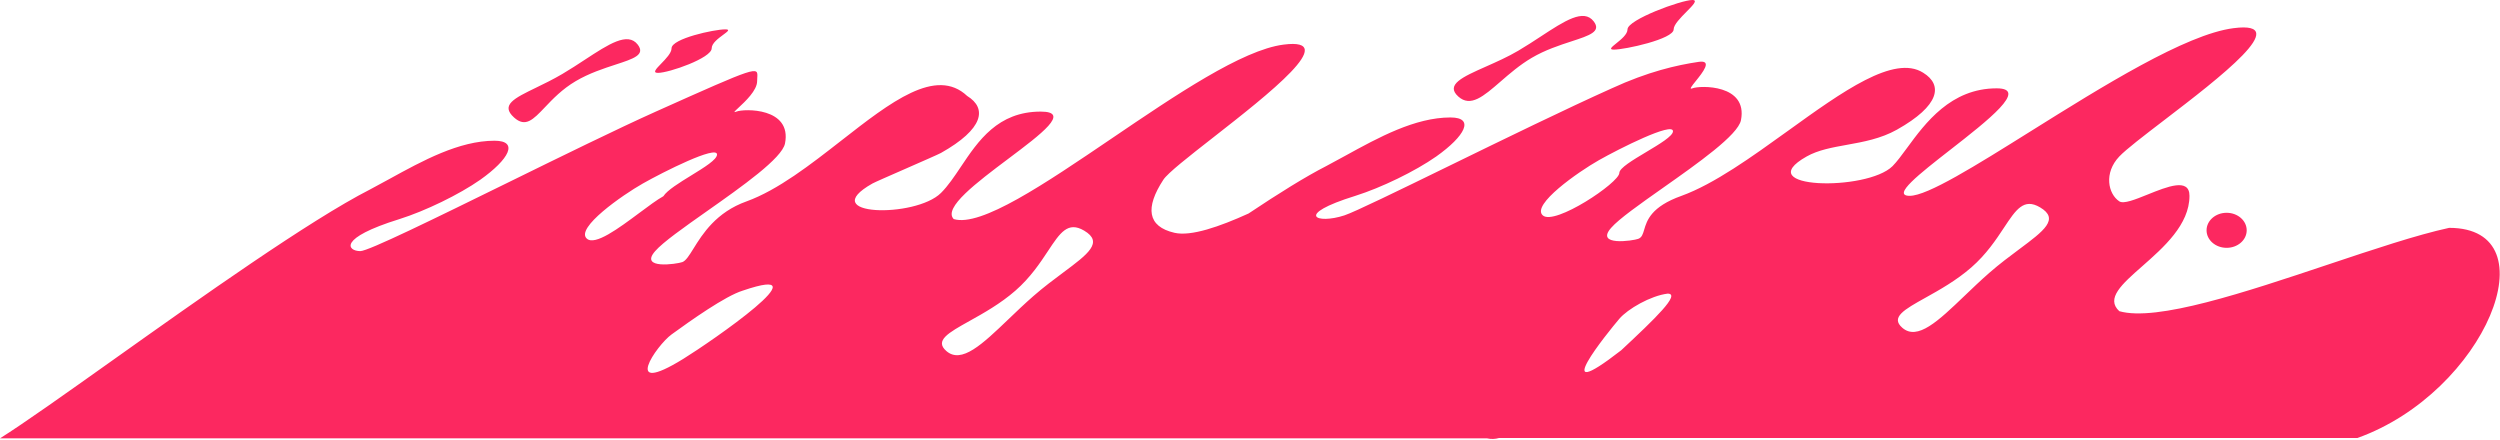 <svg xmlns="http://www.w3.org/2000/svg" viewBox="0 0 596 105"><path d="M385.318 10.336C384.214 11.225 383.462 11.83 384.756 11.83C387.398 11.83 399 9.307 399 7C399 5.888 400.651 4.222 402.066 2.794C403.587 1.26 404.835 0 403.466 0C400.824 0 388 4.693 388 7C388 8.177 386.468 9.41 385.318 10.336ZM357.361 104.421H562C592.5 93.5 608.5 54.32 583.877 54.32C576.146 56.003 565.776 59.471 554.991 63.077C535.259 69.675 514.138 76.737 505.242 74.187C501.956 71.172 505.847 67.748 510.699 63.478C515.803 58.987 521.971 53.559 521.971 46.685C521.971 42.351 516.696 44.479 511.996 46.375C509.02 47.575 506.274 48.683 505.242 48C502.58 46.238 501.5 41.231 505.242 37.304C506.883 35.583 511.067 32.38 515.914 28.67C529.051 18.613 547.057 4.83 532.477 6.716C521.097 8.17 501.127 20.657 484.118 31.292C470.918 39.546 459.501 46.685 455.269 46.685C450.881 46.685 457.622 41.425 464.997 35.672C473.9 28.726 483.726 21.06 476.005 21.06C465.072 21.06 459.001 29.328 454.638 35.27C453.367 37 452.241 38.533 451.182 39.608C445.06 45.688 416.928 45.077 430.708 37.304C433.444 35.761 436.774 35.161 440.292 34.528C444.221 33.82 448.386 33.071 452.225 30.916C462.434 25.187 463.258 20.276 458.473 17.331C451.555 12.96 439.234 21.837 426.276 31.174C417.621 37.41 408.682 43.851 400.879 46.685C393.606 49.269 392.62 52.579 391.971 54.762C391.654 55.827 391.417 56.623 390.569 56.937C389.277 57.413 380.206 58.741 384.094 54.32C385.933 52.197 390.936 48.673 396.4 44.824C404.828 38.888 414.35 32.18 415.045 28.654C416.74 20.058 405.267 20.337 403.466 21.06C402.594 21.41 403.294 20.54 404.259 19.34C405.919 17.279 408.361 14.245 404.955 14.749C399.709 15.523 392.898 17.077 384.246 21.06C373.539 25.858 358.573 33.16 345.774 39.405C333.347 45.468 322.963 50.535 320.5 51.347C313.965 53.5 308.291 51.293 323.131 46.685C329.289 44.749 337.363 40.836 342.407 37.304C349.272 32.43 351.659 28.003 345.792 28.003C337.34 28.003 328.655 32.773 320.733 37.124C319.172 37.981 317.64 38.822 316.146 39.608C311.276 42.096 304.866 46.082 297.648 50.903C290.75 54.034 283.933 56.408 280 55.5C273.5 54 273 49.5 277.344 42.849C278.391 41.245 283.379 37.346 289.21 32.787C302.371 22.497 319.831 8.847 306 10.636C296.155 11.894 280.241 22.69 265.046 32.998C249.048 43.852 233.848 54.164 227.371 52.23C224.76 49.579 232.924 43.45 240.382 37.85C248.266 31.932 255.36 26.605 248.106 26.605C237.884 26.605 233.208 33.587 229.081 39.747C227.508 42.094 226.016 44.322 224.327 46C218.204 52.081 194.22 51.515 208 43.742C208.46 43.478 212.132 41.87 215.885 40.227C219.764 38.528 223.731 36.791 224.327 36.462C234.535 30.732 235.359 25.822 230.575 22.876C223.147 15.888 212.335 24.328 200.578 33.506C193.223 39.247 185.498 45.276 178 48C170.719 50.587 167.466 55.817 165.33 59.253C164.291 60.923 163.516 62.169 162.671 62.482C161.378 62.958 152.307 64.287 156.195 59.865C158.035 57.742 163.038 54.218 168.501 50.37C176.929 44.433 186.452 37.725 187.146 34.199C188.841 25.603 177.369 25.882 175.568 26.605C174.682 26.96 175.145 26.53 176.073 25.669C177.631 24.222 180.5 21.558 180.5 19.344C180.5 19.046 180.518 18.765 180.535 18.507C180.714 15.754 180.719 15.685 156.348 26.605C147.349 30.638 133.819 37.28 121 43.572C103.761 52.035 87.81 59.865 85.902 59.865C82.835 59.865 80.392 56.838 95.232 52.23C101.39 50.294 109.464 46.382 114.508 42.849C121.373 37.975 123.761 33.549 117.894 33.549C109.441 33.549 100.756 38.318 92.835 42.669C91.273 43.526 89.742 44.368 88.247 45.153C73.748 52.56 47.858 70.959 26.983 85.793C15.62 93.867 5.744 100.885 0 104.5H354.5C355.489 104.725 356.448 104.687 357.361 104.421ZM481.372 59.426C479.193 61.048 476.724 62.887 474.281 65.02C472.193 66.843 470.215 68.738 468.348 70.526C462.099 76.511 457.106 81.294 453.498 78.13C450.663 75.645 453.968 73.802 459.031 70.978C462.335 69.135 466.388 66.875 469.971 63.746C473.561 60.611 475.87 57.121 477.747 54.284C480.615 49.949 482.475 47.137 486.358 49.437C491.053 52.217 487.283 55.024 481.372 59.426ZM386.049 41.231C386.049 43.538 370.609 53.858 367.799 51.347C364.989 48.835 376.299 40.948 381.162 38.197C386.025 35.445 398.839 28.993 398.839 31.288C398.839 32.433 395.65 34.339 392.457 36.247C389.255 38.16 386.049 40.076 386.049 41.231ZM367.334 8.692C365.638 9.803 363.839 10.982 361.966 12.085C359.47 13.556 356.736 14.768 354.275 15.86C348.708 18.331 344.533 20.183 347.645 23C350.572 25.649 353.662 22.97 357.717 19.455C359.88 17.58 362.317 15.467 365.15 13.799C368.366 11.904 371.83 10.775 374.654 9.855C378.98 8.444 381.805 7.523 379.934 5.091C377.552 1.996 373.014 4.97 367.334 8.692ZM526.044 54.906C526.044 57.213 528.186 59.083 530.828 59.083C533.47 59.083 535.612 57.213 535.612 54.906C535.612 52.599 533.47 50.728 530.828 50.728C528.186 50.728 526.044 52.599 526.044 54.906ZM397.564 70C400.805 70 394.54 75.995 386.5 83.5C368.5 97.5 383.348 79.172 386.049 76C388.03 73.672 393.5 70.5 397.564 70ZM157.629 15.165C156.417 16.413 155.482 17.375 156.858 17.375C159.5 17.375 169.666 13.824 169.666 11.517C169.666 10.314 171.265 9.138 172.421 8.287C173.483 7.506 174.171 7 172.906 7C170.264 7 160.098 9.21 160.098 11.517C160.098 12.623 158.746 14.015 157.629 15.165ZM253.473 64.971C251.295 66.593 248.826 68.432 246.382 70.566C244.295 72.388 242.316 74.284 240.45 76.072C234.201 82.056 229.207 86.839 225.599 83.676C222.764 81.19 226.069 79.347 231.132 76.523C234.436 74.68 238.489 72.42 242.073 69.291C245.663 66.156 247.972 62.666 249.849 59.829C252.716 55.495 254.577 52.682 258.46 54.982C263.154 57.762 259.384 60.569 253.473 64.971ZM152.412 50.766C147.496 54.424 141.845 58.63 139.9 56.892C137.09 54.38 148.401 46.494 153.264 43.742C158.127 40.99 170.94 34.538 170.94 36.833C170.94 38.044 167.92 39.901 164.781 41.831C161.973 43.558 159.07 45.343 158.15 46.777C156.645 47.616 154.601 49.136 152.412 50.766ZM139.436 14.237C137.739 15.349 135.941 16.527 134.068 17.631C131.875 18.922 129.702 19.976 127.785 20.905C122.583 23.428 119.266 25.037 122.545 28.005C125.258 30.461 127.089 28.537 129.911 25.571C131.758 23.629 134.03 21.241 137.251 19.344C140.467 17.45 143.931 16.32 146.755 15.4C151.082 13.989 153.906 13.068 152.035 10.636C149.654 7.542 145.115 10.516 139.436 14.237ZM177.057 69.291C197 62.482 169.666 81.373 162.9 85.55C148 94.75 156.482 82.36 160.098 79.733C164.652 76.424 172.906 70.566 177.057 69.291Z" fill="#fc2860"/></svg>